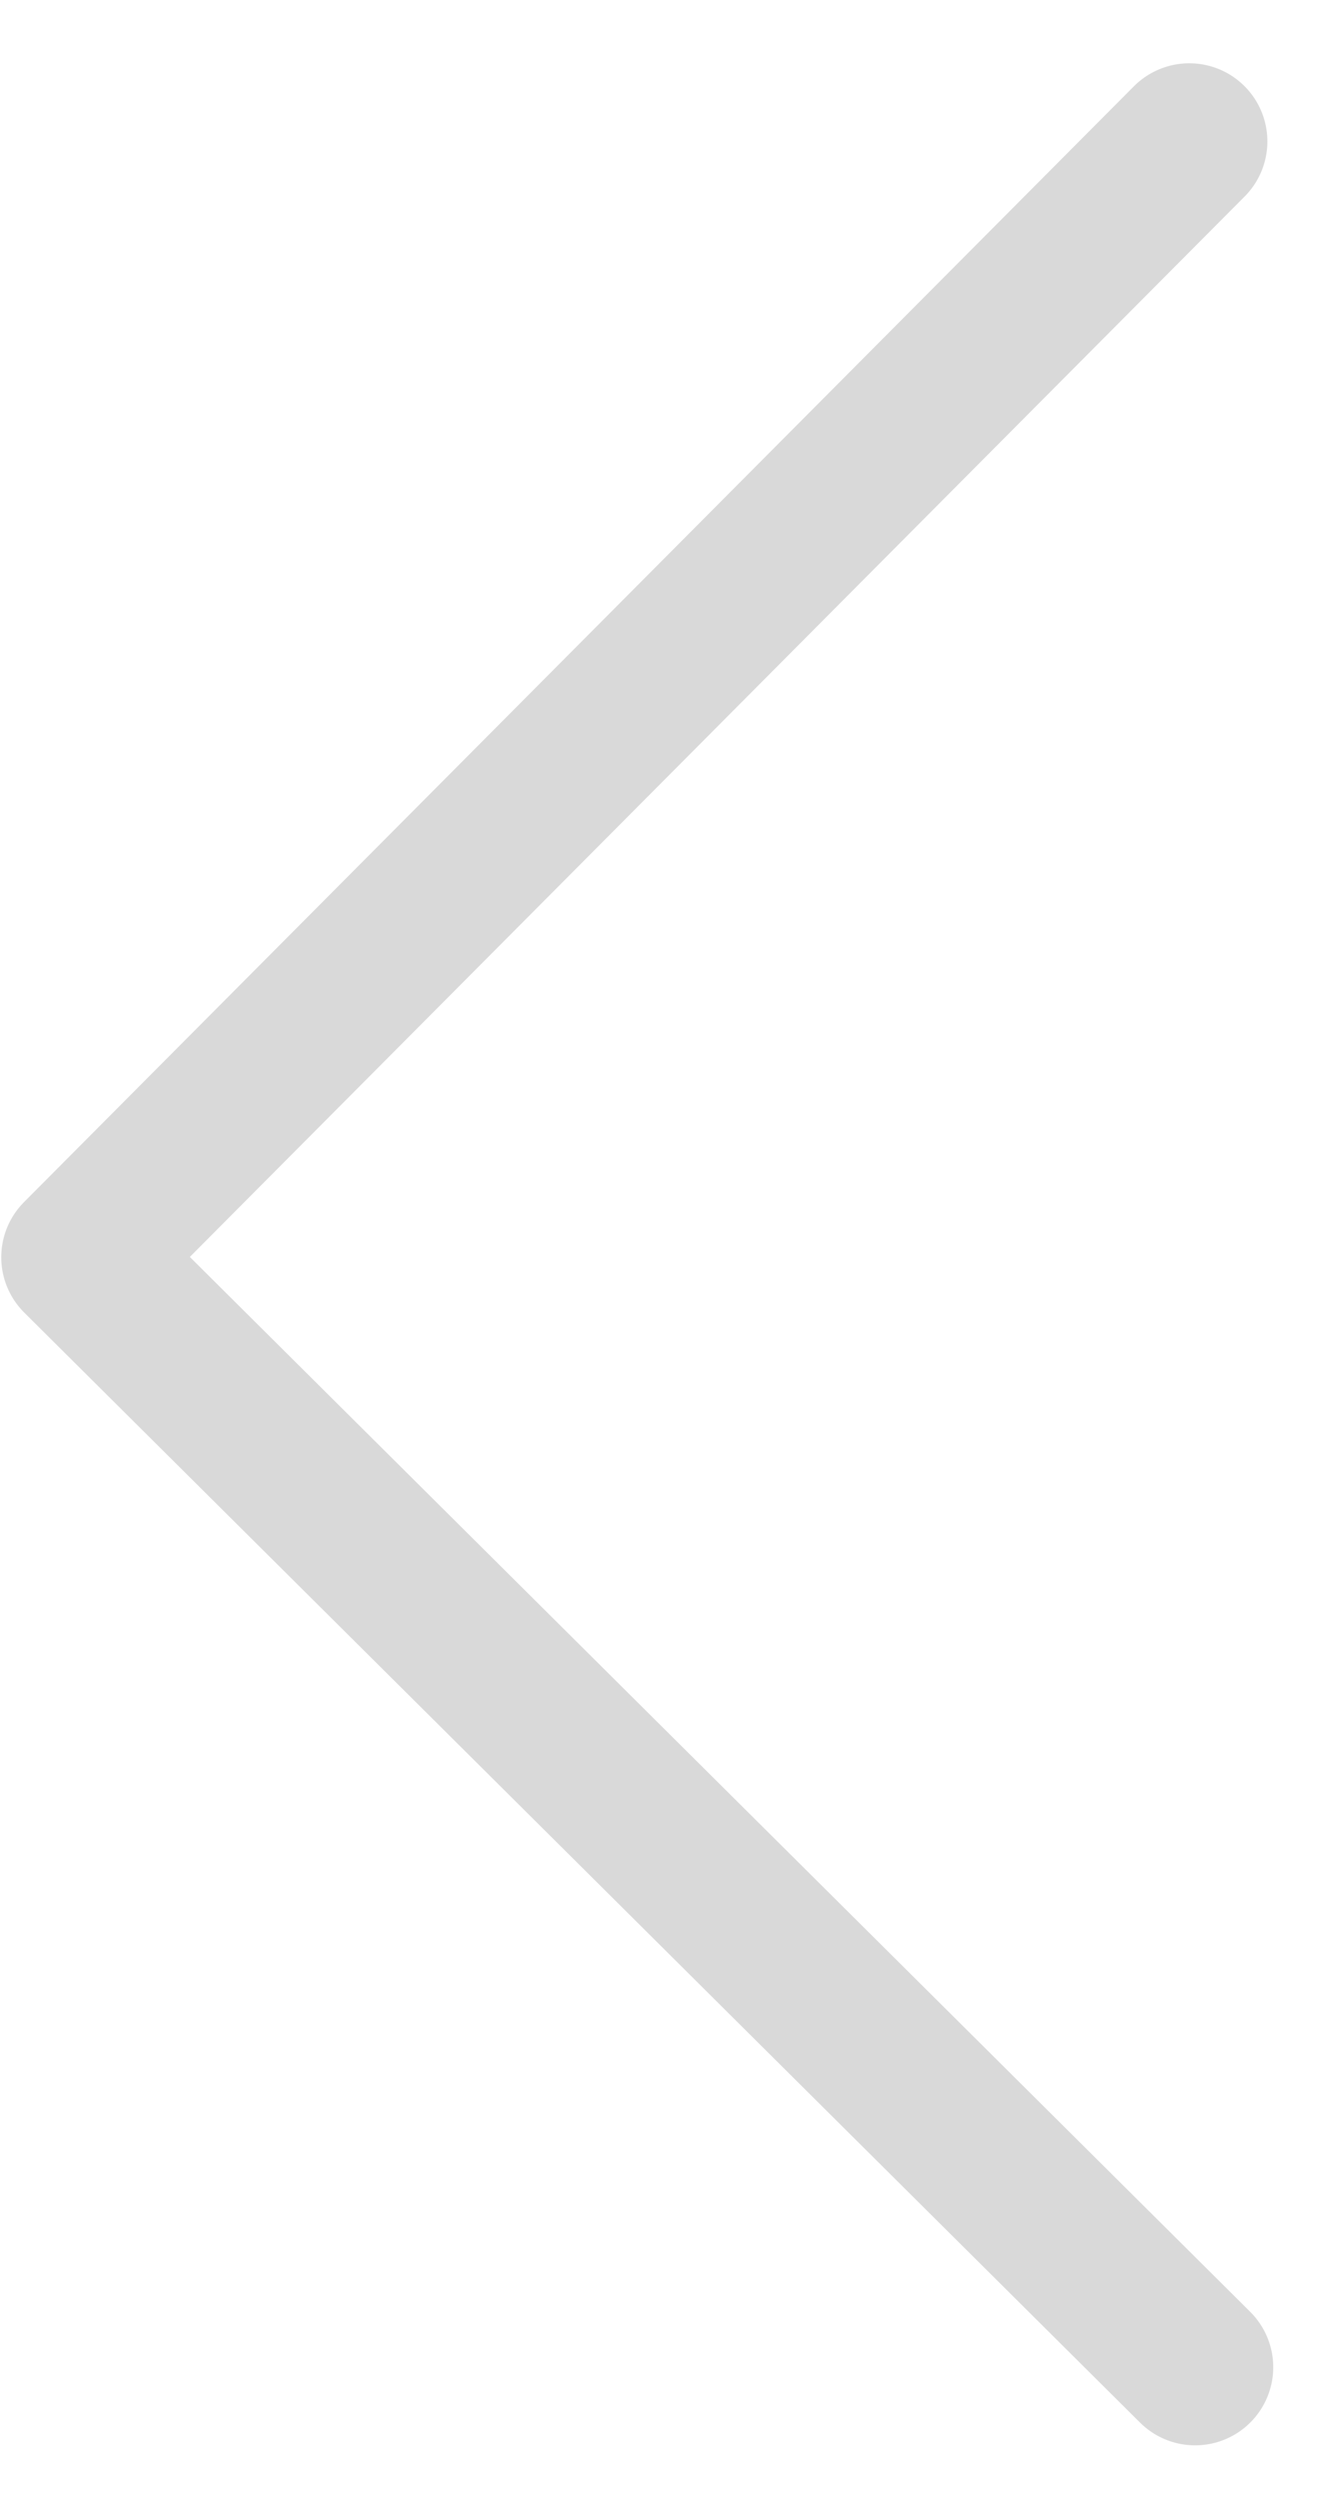 <svg width="17" height="32" viewBox="0 0 17 32" fill="none" xmlns="http://www.w3.org/2000/svg">
<path id="Vector" d="M15.224 1.81L1.016 16.093L15.299 30.301" stroke="#D9D9D9" stroke-width="2" stroke-linecap="round" stroke-linejoin="round"/>
</svg>
